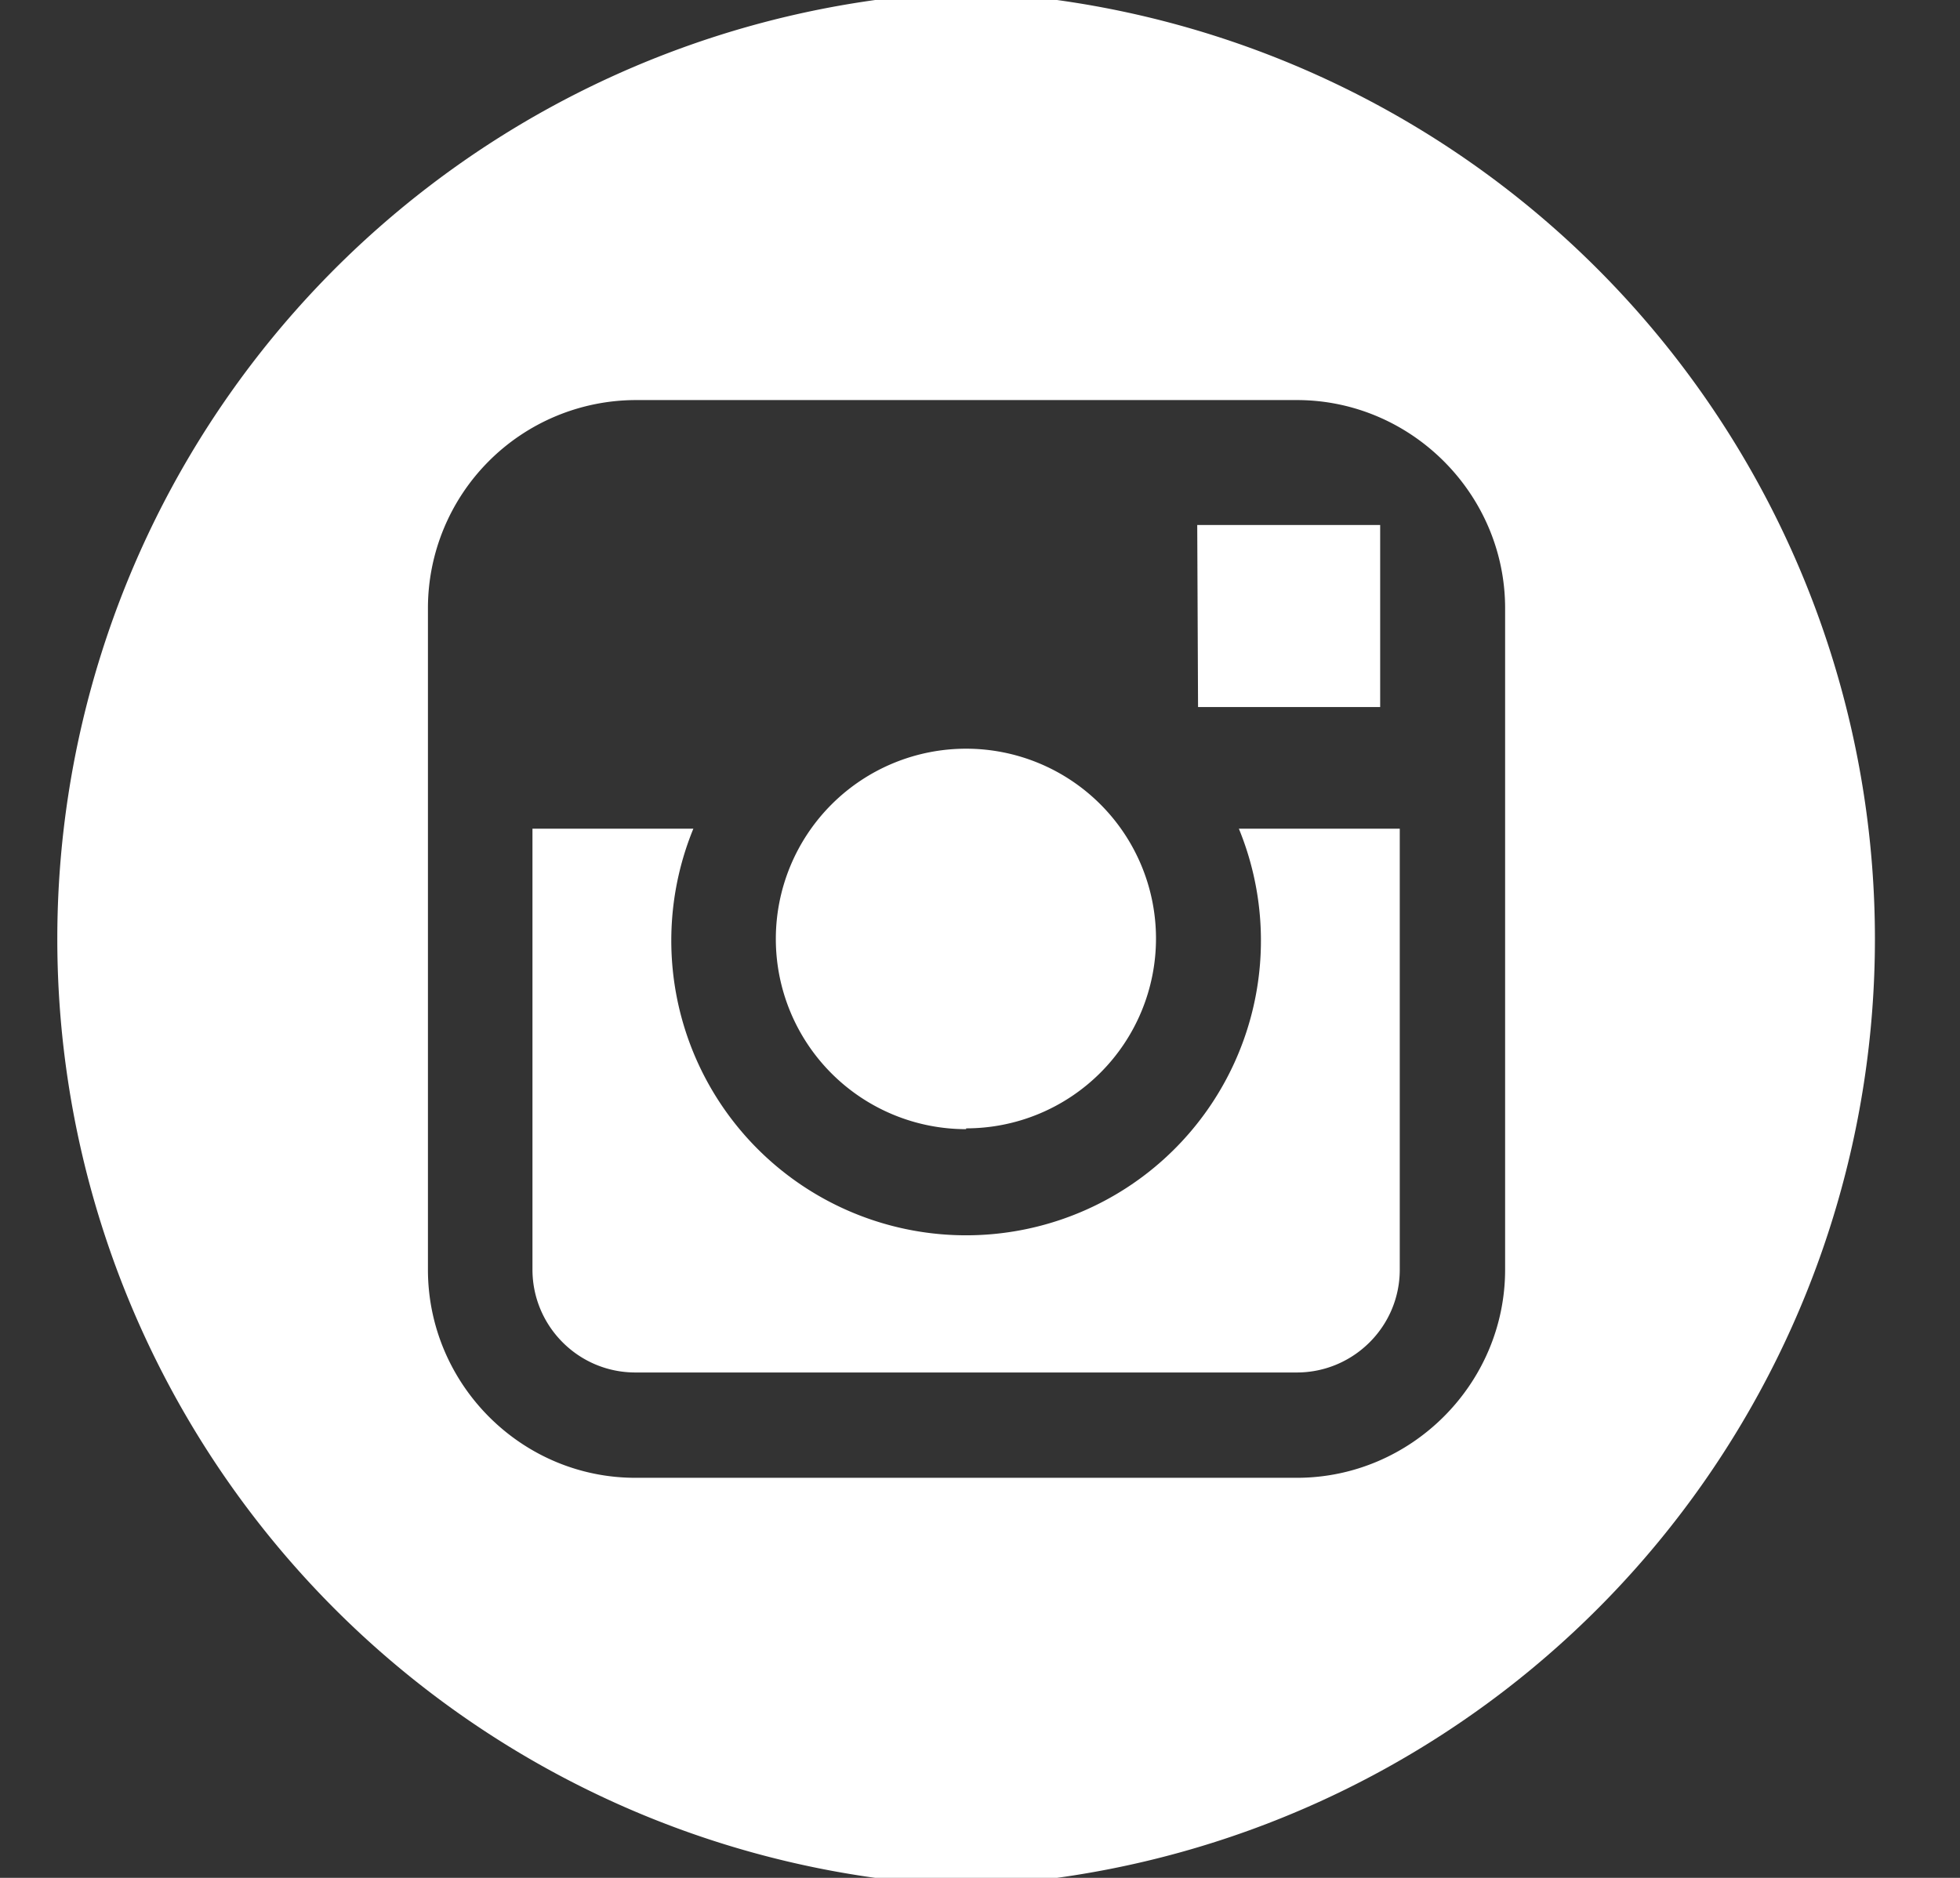 <svg xmlns="http://www.w3.org/2000/svg" xmlns:xlink="http://www.w3.org/1999/xlink" width="24" height="23"><rect width="100%" height="100%" fill="#333333" stroke="none"/><defs><path id="a" d="M1030.83 5113.1a11.61 11.61 0 0 1 0-23.2 11.61 11.61 0 0 1 0 23.2zm6.6-15.65c0-1.4-1.15-2.55-2.55-2.55h-8.1a2.55 2.55 0 0 0-2.54 2.55v8.1c0 1.4 1.14 2.55 2.54 2.55h8.1c1.4 0 2.55-1.15 2.55-2.55zm-2.55 9.36h-8.1c-.7 0-1.26-.57-1.26-1.26v-5.4h1.97a3.61 3.61 0 1 0 6.68 0h1.97v5.4c0 .7-.57 1.26-1.26 1.26zm-1.22-10.38h2.24v2.23h-2.23zm-2.83 7.4a2.32 2.32 0 1 1 0-4.66 2.32 2.32 0 0 1 0 4.65z"/></defs><use fill="#fff" xlink:href="#a" transform="translate(-1019 -5090)"/></svg>